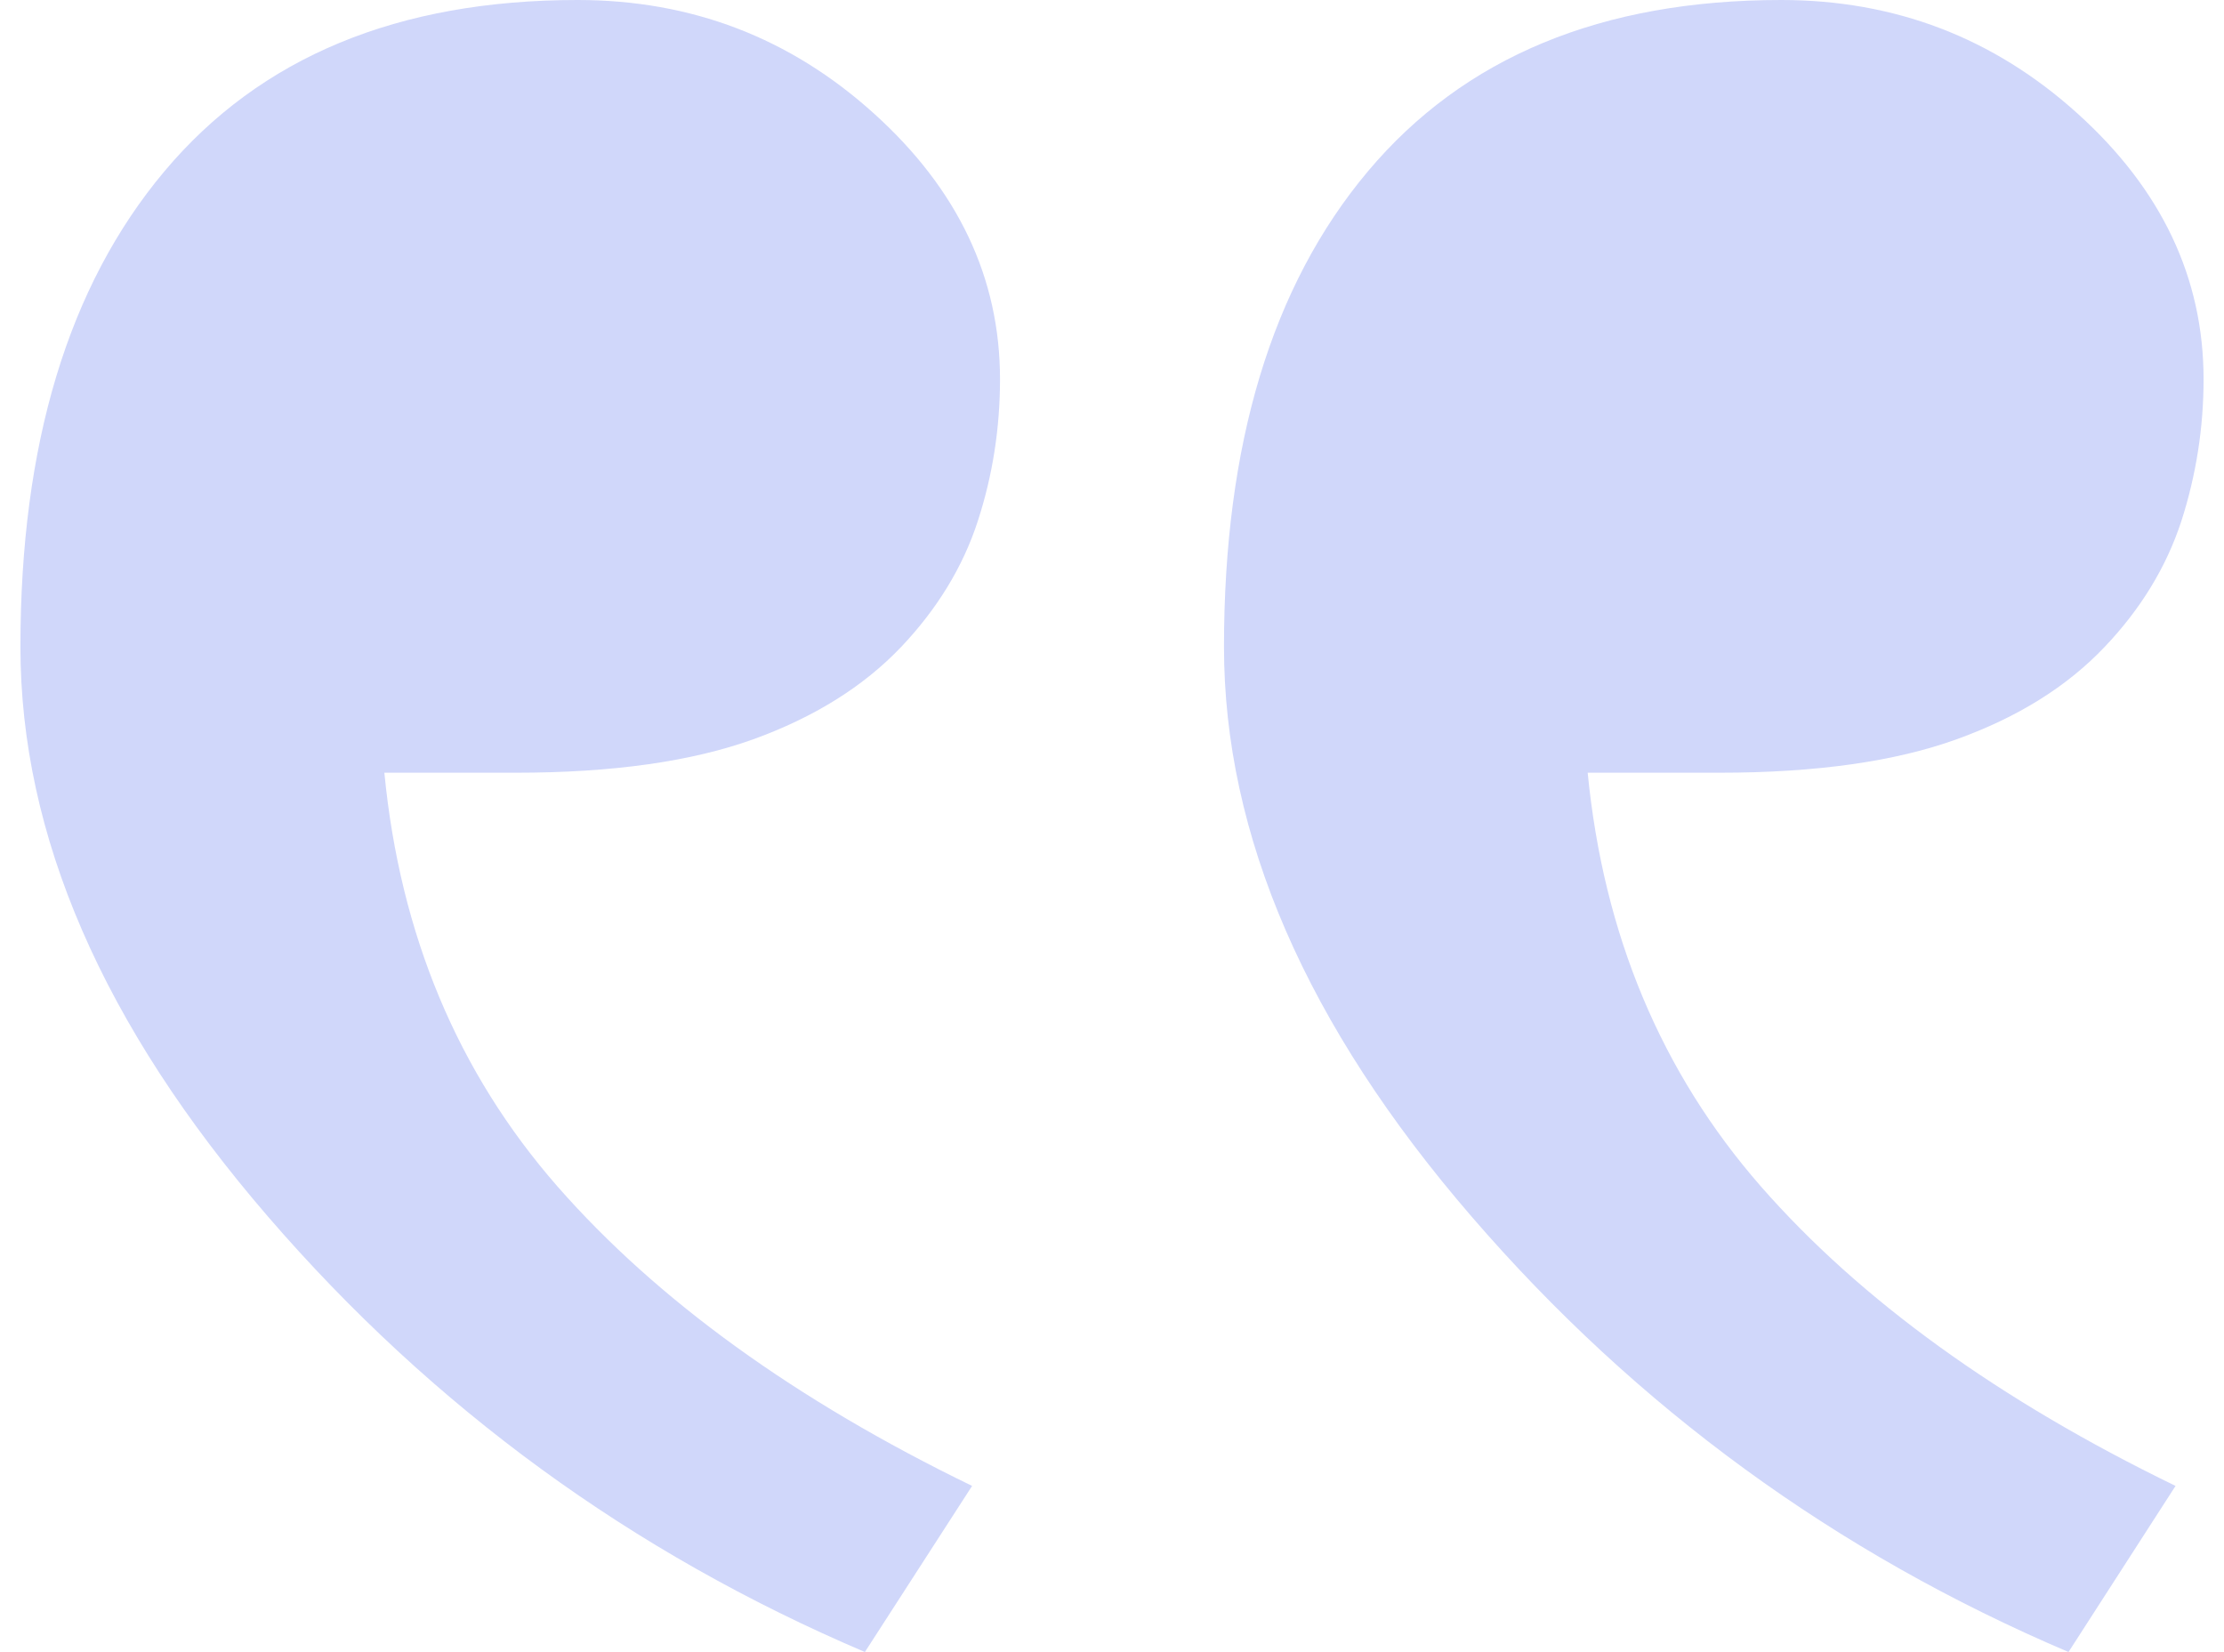 <svg width="35" height="26" viewBox="0 0 37 28" fill="none" xmlns="http://www.w3.org/2000/svg">
<path fill-rule="evenodd" clip-rule="evenodd" d="M36.623 8.833C36.369 9.609 35.934 10.323 35.324 10.963C34.687 11.635 33.85 12.157 32.81 12.531C31.775 12.904 30.441 13.096 28.795 13.096H26.562C26.83 15.839 27.809 18.176 29.498 20.108C31.187 22.036 33.531 23.729 36.525 25.183L34.711 27.998C30.766 26.319 27.394 23.864 24.594 20.618C21.791 17.372 20.398 14.154 20.398 10.963C20.398 7.535 21.205 4.847 22.836 2.905C24.467 0.964 26.801 0 29.842 0C31.766 0 33.443 0.64 34.865 1.925C36.289 3.21 37 4.713 37 6.428C37 7.252 36.873 8.057 36.623 8.833ZM16.225 8.833C15.973 9.609 15.535 10.323 14.928 10.963C14.289 11.635 13.451 12.157 12.416 12.531C11.377 12.904 10.043 13.096 8.398 13.096H6.168C6.434 15.839 7.412 18.176 9.102 20.108C10.793 22.036 13.133 23.729 16.129 25.183L14.312 27.998C10.369 26.319 6.996 23.864 4.195 20.618C1.394 17.372 0 14.154 0 10.963C0 7.535 0.809 4.847 2.439 2.905C4.068 0.964 6.402 0 9.443 0C11.371 0 13.045 0.64 14.467 1.925C15.891 3.21 16.602 4.713 16.602 6.428C16.602 7.252 16.478 8.057 16.225 8.833Z" fill="#D0D7FA"/>
</svg>
